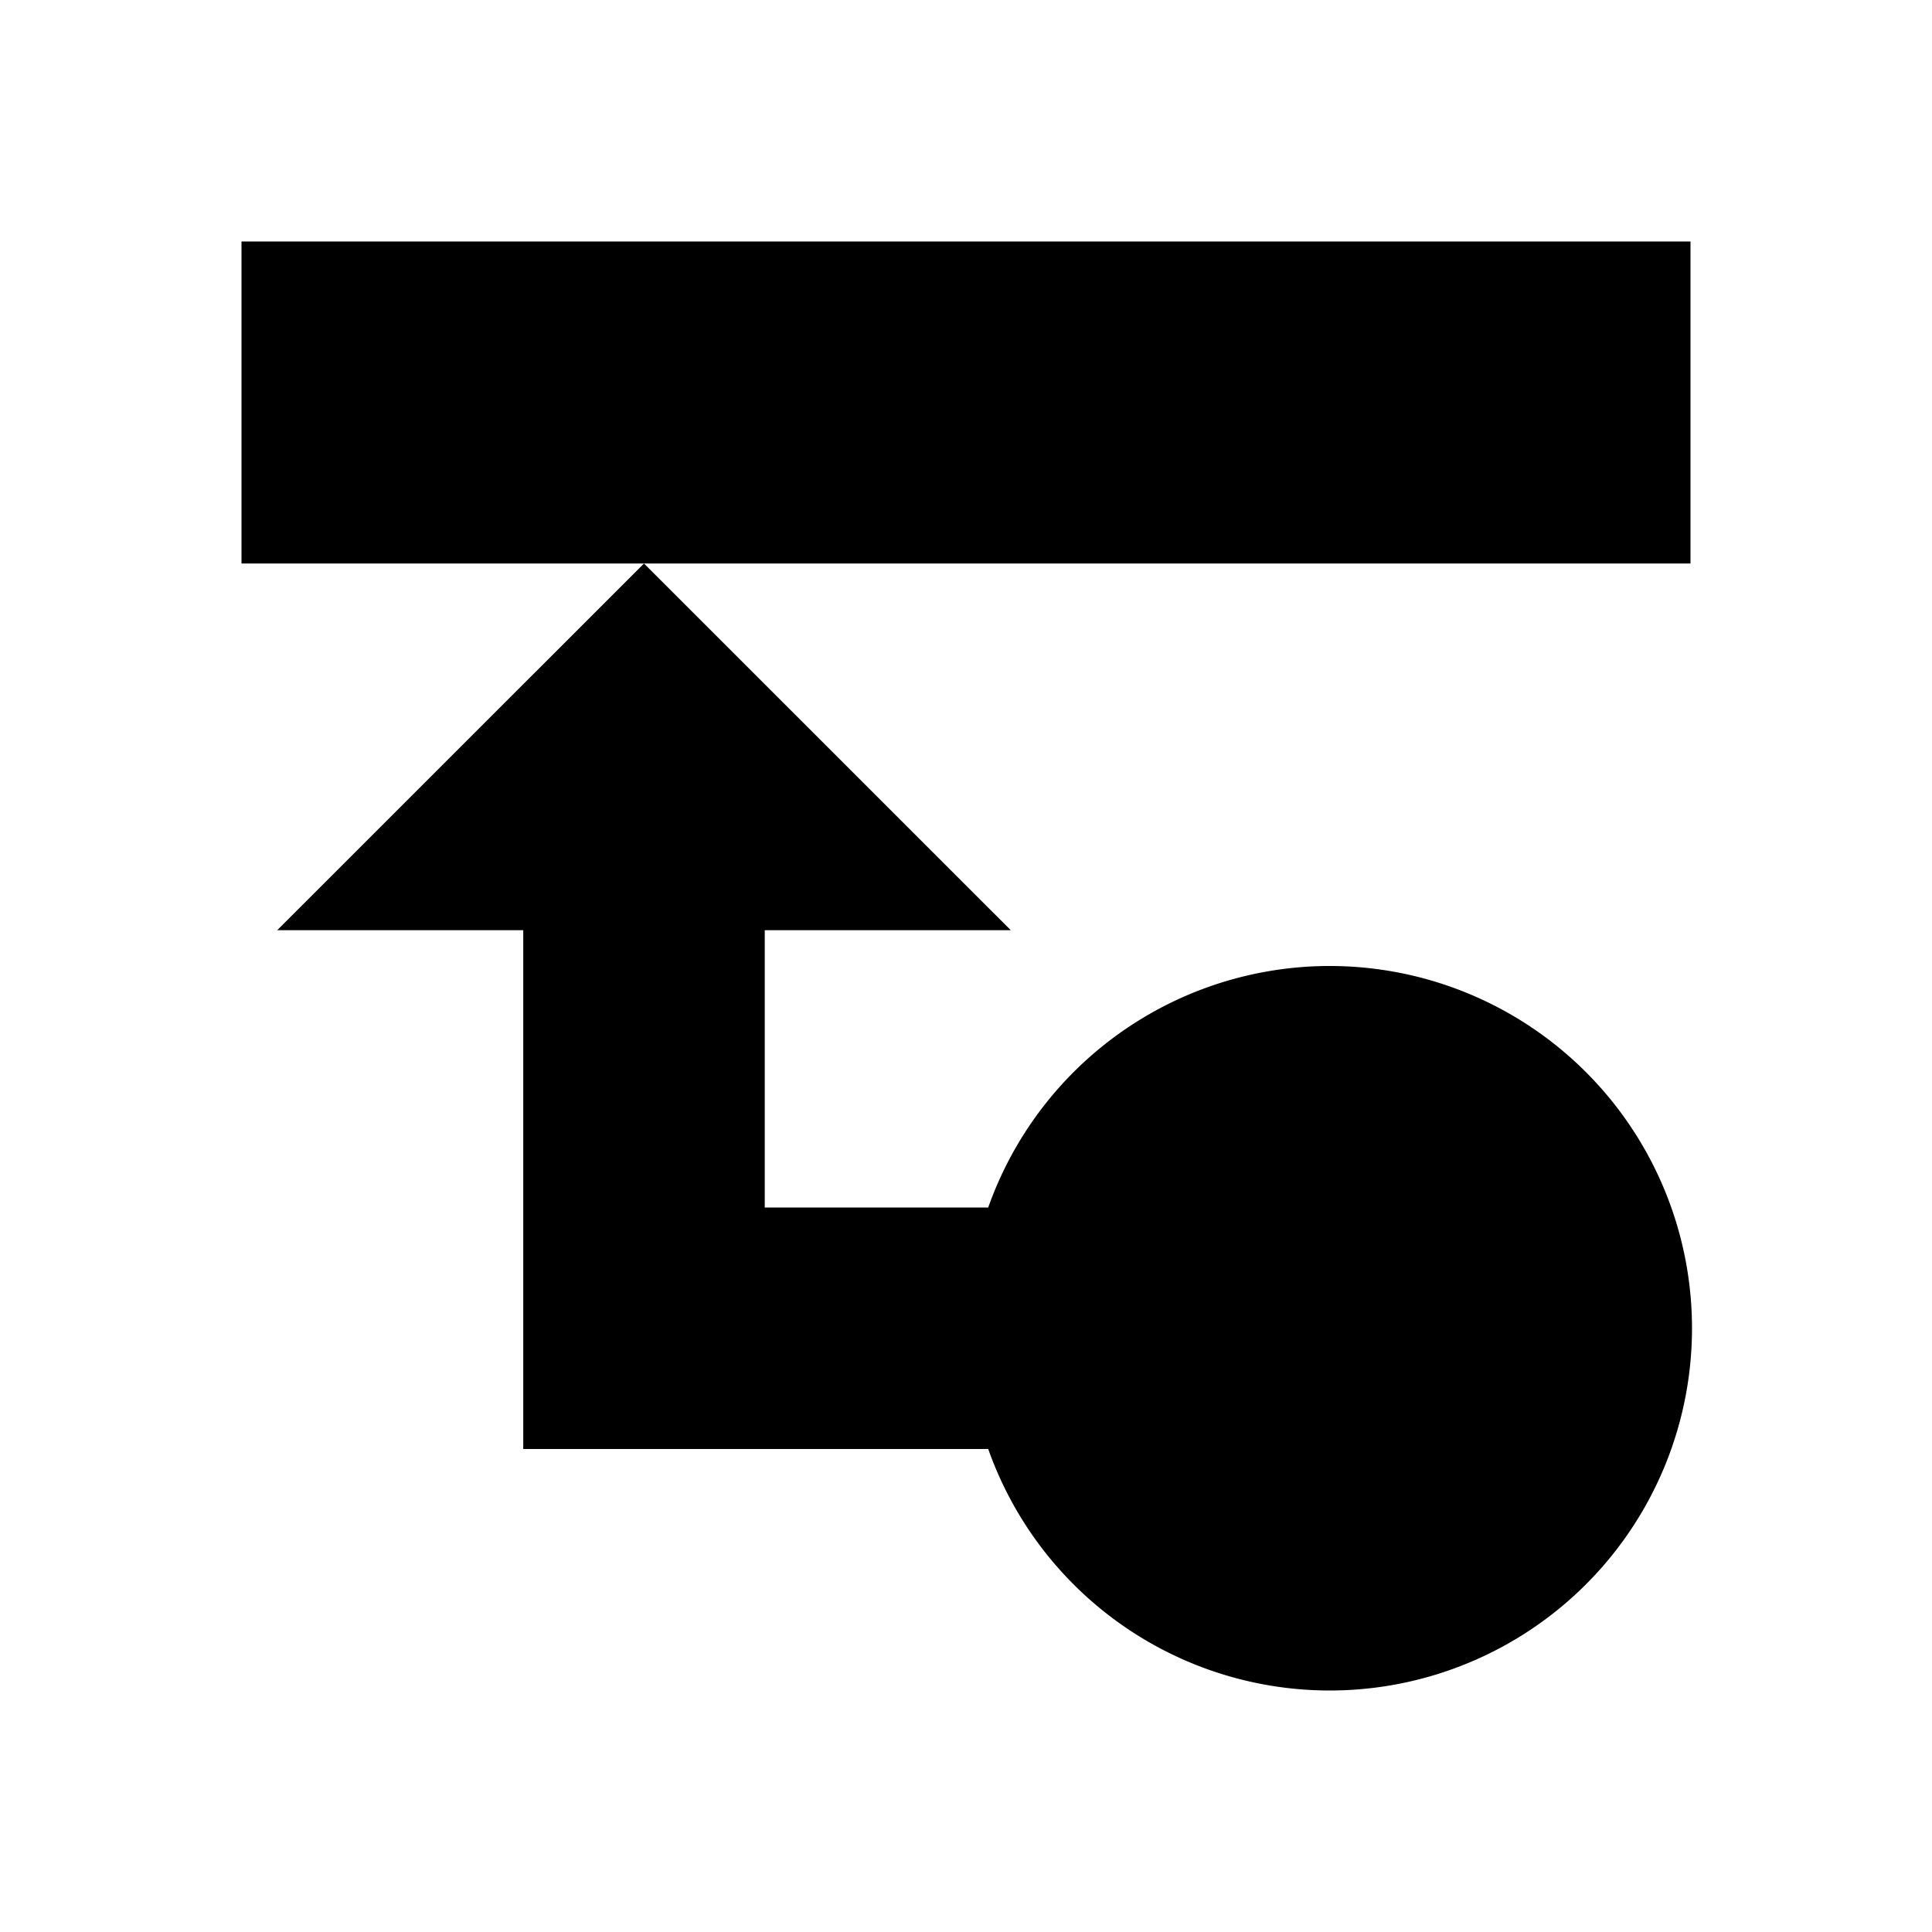 <svg xmlns="http://www.w3.org/2000/svg" width="24" height="24" viewBox="0 0 24 24">
  <g>
    <polygon points="21 3 3 3 3 7 8 7 21 7 21 3" fill="currentColor"/>
    <path d="M6.5,11.555V18h5.776a4.5,4.5,0,1,0,0-3H9.5V11.555h3.056L8,7,3.444,11.555Z" fill="currentColor"/>
  </g>
  <rect width="24" height="24" fill="none"/>
</svg>
